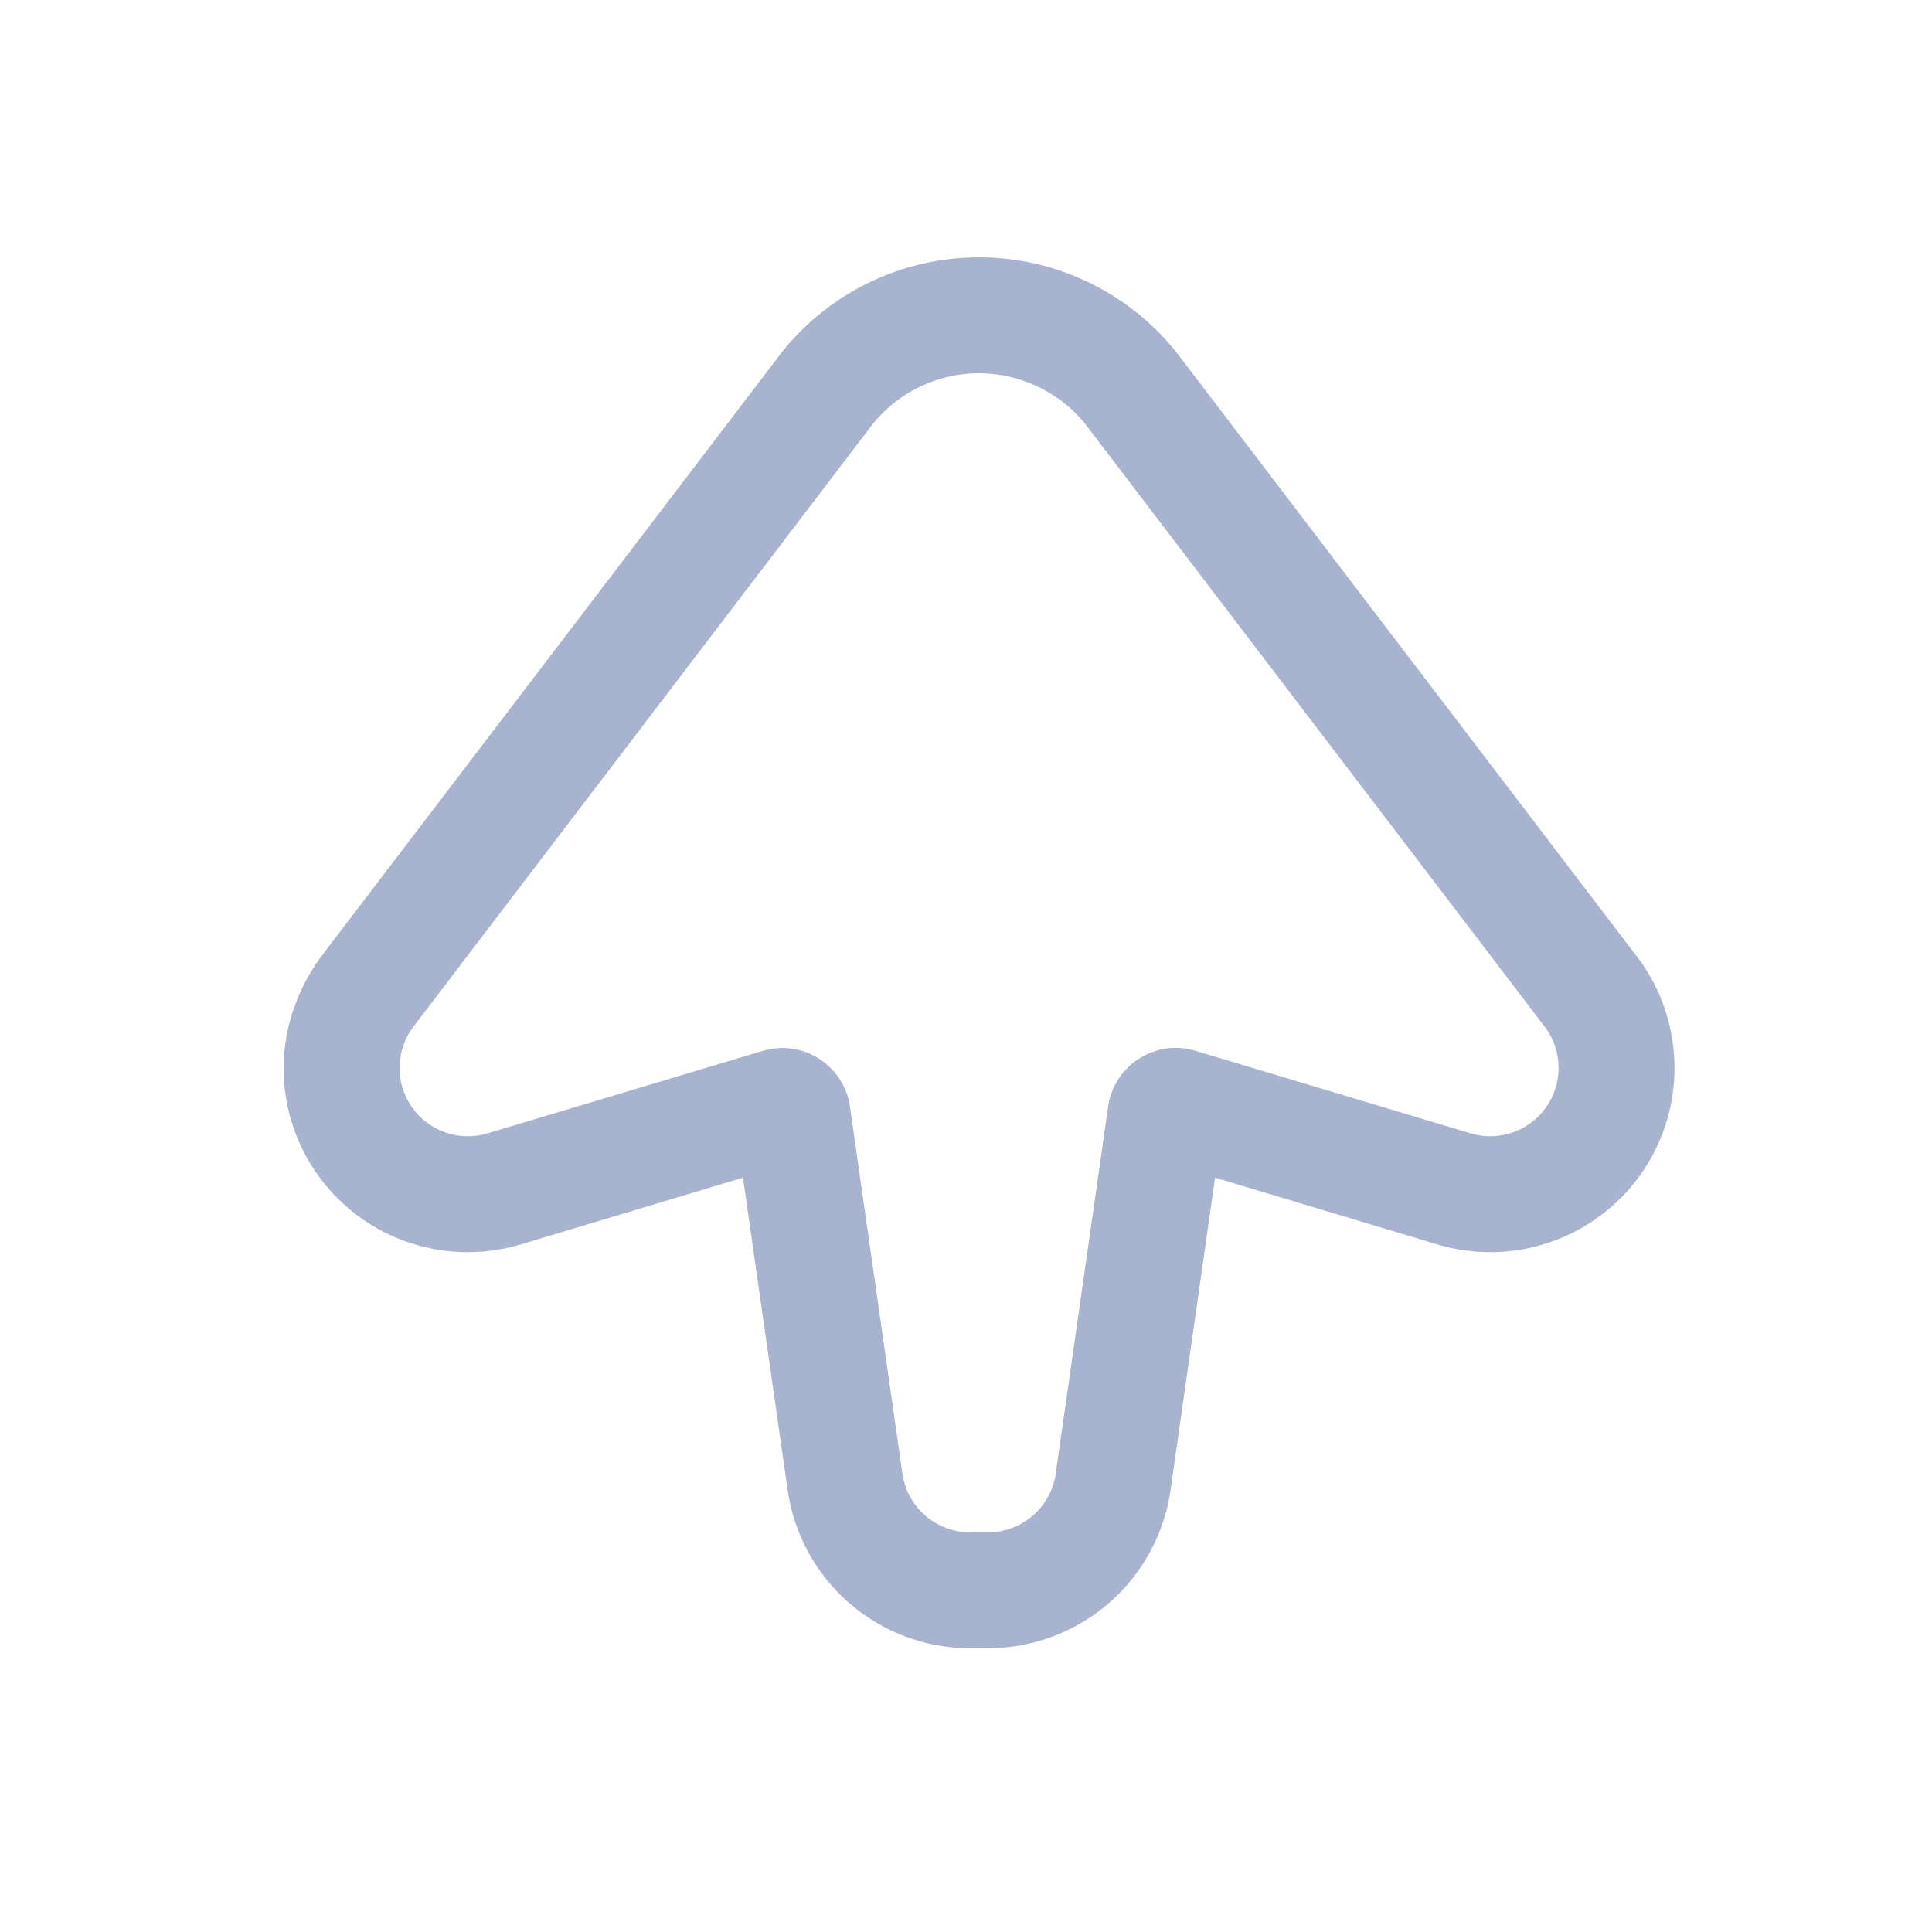 <svg width="25" height="25" viewBox="0 0 25 25" fill="none" xmlns="http://www.w3.org/2000/svg">
<g id="SVG">
<path id="Vector" fill-rule="evenodd" clip-rule="evenodd" d="M10.126 4.546L4.141 12.397C3.685 13.034 3.558 13.799 3.77 14.505L3.822 14.66C4.035 15.225 4.454 15.688 4.995 15.956C5.537 16.224 6.159 16.276 6.738 16.103L9.614 15.239L10.192 19.281C10.273 19.849 10.556 20.369 10.99 20.745C11.423 21.121 11.978 21.328 12.552 21.328H12.786L12.947 21.322C13.492 21.285 14.008 21.062 14.408 20.691C14.809 20.319 15.069 19.822 15.147 19.281L15.723 15.239L18.6 16.103C19.076 16.245 19.585 16.236 20.055 16.075C20.525 15.914 20.933 15.611 21.223 15.207C21.512 14.802 21.668 14.318 21.668 13.821C21.668 13.324 21.514 12.839 21.225 12.435L15.3 4.66C15.004 4.257 14.619 3.928 14.175 3.698C13.732 3.467 13.241 3.342 12.741 3.331C12.241 3.32 11.746 3.423 11.292 3.634C10.839 3.844 10.44 4.157 10.126 4.546ZM13.696 5.159C13.856 5.273 13.994 5.412 14.107 5.57L20.004 13.306C20.111 13.456 20.168 13.636 20.168 13.82C20.168 14.004 20.11 14.183 20.003 14.333C19.896 14.483 19.744 14.596 19.57 14.655C19.396 14.715 19.207 14.719 19.031 14.666L15.468 13.597C15.346 13.56 15.218 13.55 15.092 13.568C14.966 13.586 14.845 13.63 14.738 13.699C14.631 13.767 14.54 13.858 14.471 13.965C14.402 14.072 14.357 14.193 14.339 14.319L13.661 19.069C13.631 19.279 13.526 19.472 13.365 19.612C13.204 19.751 12.999 19.828 12.786 19.828H12.552C12.339 19.828 12.133 19.751 11.973 19.611C11.812 19.472 11.707 19.279 11.677 19.068L10.998 14.318C10.98 14.192 10.935 14.072 10.866 13.965C10.797 13.859 10.706 13.768 10.599 13.7C10.492 13.631 10.371 13.587 10.245 13.569C10.12 13.552 9.992 13.562 9.87 13.598L6.307 14.666C6.13 14.719 5.942 14.715 5.768 14.655C5.593 14.596 5.442 14.483 5.335 14.333C5.228 14.183 5.17 14.004 5.17 13.82C5.17 13.636 5.227 13.456 5.334 13.306L11.23 5.57C11.502 5.189 11.915 4.931 12.377 4.854C12.84 4.777 13.314 4.887 13.695 5.16L13.696 5.159Z" fill="#A8B3CF"/>
</g>
</svg>

